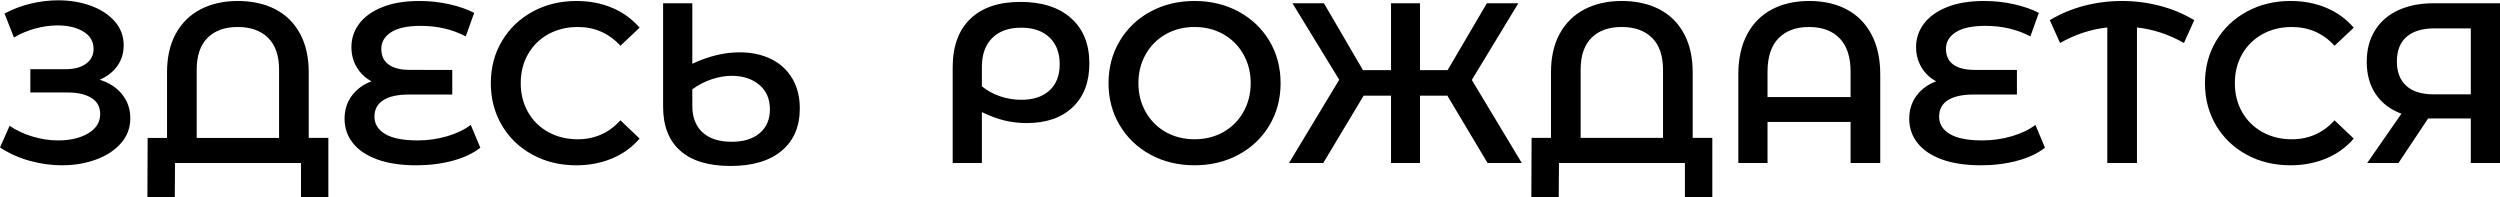 <?xml version="1.0" encoding="UTF-8"?>
<!DOCTYPE svg PUBLIC "-//W3C//DTD SVG 1.1//EN" "http://www.w3.org/Graphics/SVG/1.1/DTD/svg11.dtd">
<!-- Creator: CorelDRAW -->
<svg xmlns="http://www.w3.org/2000/svg" xml:space="preserve" width="1077px" height="85px" version="1.1" style="shape-rendering:geometricPrecision; text-rendering:geometricPrecision; image-rendering:optimizeQuality; fill-rule:evenodd; clip-rule:evenodd"
viewBox="0 0 147.044 11.569"
 xmlns:xlink="http://www.w3.org/1999/xlink"
 xmlns:xodm="http://www.corel.com/coreldraw/odm/2003">
 <defs>
  <style type="text/css">
   <![CDATA[
    .fil0 {fill:black;fill-rule:nonzero}
   ]]>
  </style>
 </defs>
 <g id="Слой_x0020_1">
  <path class="fil0" d="M5.865 4.671c0.564,0.179 1.005,0.467 1.322,0.865 0.318,0.398 0.477,0.866 0.477,1.403 0,0.564 -0.184,1.053 -0.551,1.469 -0.366,0.417 -0.856,0.736 -1.469,0.96 -0.613,0.224 -1.282,0.336 -2.007,0.336 -0.626,0 -1.255,-0.088 -1.885,-0.262 -0.631,-0.175 -1.215,-0.436 -1.752,-0.785l0.564 -1.275c0.411,0.277 0.868,0.49 1.369,0.637 0.501,0.148 0.997,0.222 1.489,0.222 0.707,0 1.296,-0.139 1.765,-0.416 0.47,-0.278 0.705,-0.658 0.705,-1.141 0,-0.412 -0.17,-0.725 -0.51,-0.94 -0.34,-0.214 -0.81,-0.322 -1.409,-0.322l-2.188 0 0 -1.369 2.054 0c0.518,0 0.926,-0.107 1.221,-0.322 0.295,-0.215 0.443,-0.505 0.443,-0.872 0,-0.439 -0.199,-0.779 -0.597,-1.02 -0.399,-0.242 -0.906,-0.363 -1.524,-0.363 -0.42,0 -0.854,0.061 -1.302,0.182 -0.447,0.12 -0.868,0.297 -1.261,0.53l-0.551 -1.41c0.484,-0.259 0.996,-0.454 1.537,-0.583 0.542,-0.13 1.081,-0.195 1.617,-0.195 0.698,0 1.34,0.107 1.926,0.322 0.586,0.215 1.054,0.521 1.403,0.919 0.349,0.399 0.523,0.866 0.523,1.403 0,0.465 -0.125,0.872 -0.375,1.221 -0.251,0.349 -0.595,0.618 -1.034,0.806zm13.448 3.422l0 3.476 -1.61 0 0 -2 -7.409 0 -0.013 2 -1.611 0 0.014 -3.476 1.14 0 0 -3.852c0,-0.895 0.173,-1.655 0.517,-2.281 0.345,-0.627 0.83,-1.103 1.456,-1.43 0.627,-0.326 1.356,-0.49 2.188,-0.49 0.841,0 1.575,0.161 2.201,0.483 0.627,0.323 1.112,0.799 1.456,1.43 0.345,0.631 0.517,1.393 0.517,2.288l0 3.852 1.154 0zm-2.899 0l0 -4.013c0,-0.823 -0.214,-1.447 -0.644,-1.872 -0.429,-0.425 -1.024,-0.638 -1.785,-0.638 -0.76,0 -1.353,0.213 -1.778,0.638 -0.425,0.425 -0.638,1.049 -0.638,1.872l0 4.013 4.845 0zm11.838 0.577c-0.421,0.331 -0.962,0.586 -1.624,0.765 -0.662,0.179 -1.378,0.269 -2.147,0.269 -0.904,0 -1.671,-0.117 -2.302,-0.349 -0.631,-0.233 -1.107,-0.555 -1.43,-0.967 -0.322,-0.411 -0.483,-0.885 -0.483,-1.422 0,-0.519 0.143,-0.971 0.43,-1.356 0.286,-0.385 0.671,-0.666 1.154,-0.845 -0.367,-0.197 -0.655,-0.472 -0.866,-0.826 -0.21,-0.353 -0.315,-0.749 -0.315,-1.188 0,-0.501 0.15,-0.955 0.449,-1.362 0.3,-0.407 0.75,-0.734 1.349,-0.98 0.6,-0.246 1.338,-0.369 2.215,-0.369 0.59,0 1.168,0.063 1.731,0.188 0.564,0.125 1.056,0.295 1.477,0.51l-0.497 1.383c-0.787,-0.412 -1.669,-0.618 -2.644,-0.618 -0.77,0 -1.349,0.123 -1.738,0.369 -0.389,0.246 -0.584,0.575 -0.584,0.987 0,0.402 0.143,0.709 0.43,0.919 0.286,0.21 0.706,0.316 1.261,0.315l2.483 0.001 0 1.449 -2.577 0c-0.635,0 -1.127,0.11 -1.476,0.329 -0.349,0.219 -0.524,0.543 -0.524,0.973 0,0.429 0.211,0.769 0.631,1.02 0.421,0.25 1.056,0.376 1.906,0.376 0.591,0 1.165,-0.081 1.725,-0.242 0.559,-0.161 1.026,-0.385 1.402,-0.671l0.564 1.342zm5.637 1.034c-0.949,0 -1.805,-0.208 -2.57,-0.624 -0.765,-0.417 -1.365,-0.991 -1.799,-1.725 -0.434,-0.734 -0.651,-1.561 -0.651,-2.483 0,-0.922 0.22,-1.749 0.658,-2.483 0.438,-0.734 1.04,-1.309 1.805,-1.725 0.765,-0.416 1.622,-0.624 2.57,-0.624 0.77,0 1.472,0.134 2.108,0.403 0.635,0.268 1.172,0.658 1.61,1.168l-1.127 1.06c-0.68,-0.734 -1.517,-1.101 -2.51,-1.101 -0.644,0 -1.221,0.141 -1.731,0.423 -0.51,0.282 -0.909,0.673 -1.195,1.174 -0.286,0.501 -0.429,1.07 -0.429,1.705 0,0.635 0.143,1.203 0.429,1.704 0.286,0.502 0.685,0.893 1.195,1.175 0.51,0.282 1.087,0.423 1.731,0.423 0.993,0 1.83,-0.372 2.51,-1.114l1.127 1.073c-0.438,0.51 -0.977,0.9 -1.617,1.168 -0.64,0.268 -1.345,0.403 -2.114,0.403zm9.61 -6.644c0.698,0 1.313,0.13 1.845,0.389 0.532,0.26 0.949,0.638 1.248,1.134 0.3,0.497 0.45,1.09 0.45,1.779 0,1.064 -0.356,1.894 -1.067,2.489 -0.711,0.595 -1.716,0.893 -3.013,0.893 -1.289,0 -2.271,-0.298 -2.946,-0.893 -0.676,-0.595 -1.014,-1.46 -1.014,-2.597l0 -6.08 1.718 0 0 3.557c0.958,-0.447 1.884,-0.671 2.779,-0.671zm-0.47 5.261c0.707,0 1.259,-0.17 1.657,-0.51 0.399,-0.34 0.598,-0.805 0.598,-1.396 0,-0.617 -0.211,-1.1 -0.631,-1.449 -0.421,-0.349 -0.958,-0.524 -1.611,-0.524 -0.384,0 -0.778,0.068 -1.181,0.202 -0.402,0.134 -0.783,0.331 -1.141,0.59l0 0.967c0,0.68 0.202,1.203 0.604,1.57 0.403,0.367 0.971,0.55 1.705,0.55zm16.991 -8.227c1.271,0 2.264,0.32 2.98,0.96 0.716,0.639 1.074,1.527 1.074,2.664 0,1.091 -0.327,1.948 -0.98,2.57 -0.653,0.622 -1.557,0.933 -2.711,0.933 -0.448,0 -0.877,-0.05 -1.289,-0.148 -0.411,-0.098 -0.859,-0.264 -1.342,-0.497l0 2.993 -1.718 0 0 -5.623c0,-1.235 0.345,-2.186 1.034,-2.852 0.689,-0.667 1.673,-1 2.952,-1zm0.054 5.758c0.707,0 1.259,-0.184 1.658,-0.551 0.398,-0.366 0.597,-0.881 0.597,-1.543 0,-0.671 -0.201,-1.197 -0.604,-1.577 -0.403,-0.38 -0.957,-0.57 -1.664,-0.57 -0.725,0 -1.291,0.201 -1.698,0.604 -0.407,0.402 -0.611,0.97 -0.611,1.704l0 1.141c0.322,0.259 0.682,0.456 1.081,0.59 0.398,0.135 0.812,0.202 1.241,0.202zm10.187 3.852c-0.958,0 -1.821,-0.208 -2.59,-0.624 -0.77,-0.417 -1.374,-0.994 -1.812,-1.732 -0.439,-0.738 -0.658,-1.563 -0.658,-2.476 0,-0.913 0.219,-1.738 0.658,-2.476 0.438,-0.738 1.042,-1.316 1.812,-1.732 0.769,-0.416 1.633,-0.624 2.59,-0.624 0.957,0 1.821,0.208 2.59,0.624 0.77,0.416 1.374,0.991 1.812,1.725 0.439,0.734 0.658,1.561 0.658,2.483 0,0.922 -0.219,1.749 -0.658,2.483 -0.438,0.734 -1.042,1.308 -1.812,1.725 -0.769,0.416 -1.633,0.624 -2.59,0.624zm0 -1.53c0.626,0 1.19,-0.141 1.691,-0.423 0.501,-0.282 0.895,-0.676 1.181,-1.181 0.286,-0.506 0.43,-1.072 0.43,-1.698 0,-0.626 -0.144,-1.192 -0.43,-1.698 -0.286,-0.505 -0.68,-0.899 -1.181,-1.181 -0.501,-0.282 -1.065,-0.423 -1.691,-0.423 -0.626,0 -1.19,0.141 -1.691,0.423 -0.501,0.282 -0.895,0.676 -1.181,1.181 -0.287,0.506 -0.43,1.072 -0.43,1.698 0,0.626 0.143,1.192 0.43,1.698 0.286,0.505 0.68,0.899 1.181,1.181 0.501,0.282 1.065,0.423 1.691,0.423zm14.871 -2.564l-1.611 0 0 3.959 -1.704 0 0 -3.959 -1.611 0 -2.375 3.959 -2.014 0 2.953 -4.898 -2.751 -4.497 1.852 0 2.295 3.933 1.651 0 0 -3.933 1.704 0 0 3.933 1.624 0 2.309 -3.933 1.852 0 -2.738 4.51 2.939 4.885 -2.013 0 -2.362 -3.959zm15.582 2.483l0 3.476 -1.611 0 0 -2 -7.408 0 -0.014 2 -1.61 0 0.013 -3.476 1.141 0 0 -3.852c0,-0.895 0.172,-1.655 0.517,-2.281 0.344,-0.627 0.83,-1.103 1.456,-1.43 0.626,-0.326 1.356,-0.49 2.188,-0.49 0.841,0 1.574,0.161 2.201,0.483 0.626,0.323 1.112,0.799 1.456,1.43 0.344,0.631 0.517,1.393 0.517,2.288l0 3.852 1.154 0zm-2.899 0l0 -4.013c0,-0.823 -0.215,-1.447 -0.644,-1.872 -0.43,-0.425 -1.025,-0.638 -1.785,-0.638 -0.761,0 -1.354,0.213 -1.779,0.638 -0.425,0.425 -0.637,1.049 -0.637,1.872l0 4.013 4.845 0zm8.603 -8.053c0.841,0 1.575,0.166 2.201,0.497 0.626,0.331 1.112,0.821 1.456,1.469 0.345,0.649 0.517,1.434 0.517,2.356l0 5.207 -1.745 0 0 -2.415 -4.885 0 0 2.415 -1.718 0 0 -5.207c0,-0.922 0.172,-1.707 0.517,-2.356 0.344,-0.648 0.83,-1.138 1.456,-1.469 0.626,-0.331 1.36,-0.497 2.201,-0.497zm2.429 5.651l0 -1.49c0,-0.868 -0.214,-1.523 -0.644,-1.966 -0.429,-0.443 -1.029,-0.665 -1.798,-0.665 -0.77,0 -1.369,0.222 -1.799,0.665 -0.429,0.443 -0.644,1.098 -0.644,1.966l0 1.49 4.885 0zm11.435 2.979c-0.42,0.331 -0.962,0.586 -1.624,0.765 -0.662,0.179 -1.378,0.269 -2.147,0.269 -0.904,0 -1.671,-0.117 -2.302,-0.349 -0.631,-0.233 -1.107,-0.555 -1.429,-0.967 -0.322,-0.411 -0.483,-0.885 -0.484,-1.422 0.001,-0.519 0.144,-0.971 0.43,-1.356 0.286,-0.385 0.671,-0.666 1.154,-0.845 -0.367,-0.197 -0.655,-0.472 -0.865,-0.826 -0.211,-0.353 -0.316,-0.749 -0.316,-1.188 0,-0.501 0.15,-0.955 0.45,-1.362 0.3,-0.407 0.749,-0.734 1.349,-0.98 0.599,-0.246 1.337,-0.369 2.214,-0.369 0.591,0 1.168,0.063 1.732,0.188 0.563,0.125 1.055,0.295 1.476,0.51l-0.497 1.383c-0.787,-0.412 -1.668,-0.618 -2.644,-0.618 -0.769,0 -1.349,0.123 -1.738,0.369 -0.389,0.246 -0.584,0.575 -0.584,0.987 0,0.402 0.144,0.709 0.43,0.919 0.286,0.21 0.707,0.316 1.261,0.316l2.483 0 0 1.449 -2.576 0c-0.636,0 -1.128,0.11 -1.477,0.329 -0.349,0.219 -0.523,0.543 -0.523,0.973 0,0.429 0.21,0.769 0.631,1.02 0.42,0.25 1.055,0.376 1.905,0.376 0.591,0 1.166,-0.081 1.725,-0.242 0.559,-0.161 1.027,-0.385 1.403,-0.671l0.563 1.342zm8.174 -6.16c-0.886,-0.501 -1.807,-0.806 -2.765,-0.913l0 7.972 -1.745 0 0 -7.972c-0.966,0.107 -1.892,0.412 -2.778,0.913l-0.604 -1.342c0.626,-0.376 1.3,-0.658 2.02,-0.846 0.72,-0.188 1.461,-0.282 2.221,-0.282 0.761,0 1.503,0.094 2.228,0.282 0.725,0.188 1.4,0.47 2.027,0.846l-0.604 1.342zm6.254 7.194c-0.948,0 -1.805,-0.208 -2.57,-0.624 -0.765,-0.417 -1.364,-0.991 -1.798,-1.725 -0.434,-0.734 -0.651,-1.561 -0.651,-2.483 0,-0.922 0.219,-1.749 0.657,-2.483 0.439,-0.734 1.04,-1.309 1.805,-1.725 0.766,-0.416 1.622,-0.624 2.571,-0.624 0.769,0 1.472,0.134 2.107,0.403 0.635,0.268 1.172,0.658 1.61,1.168l-1.127 1.06c-0.68,-0.734 -1.517,-1.101 -2.51,-1.101 -0.644,0 -1.221,0.141 -1.731,0.423 -0.51,0.282 -0.908,0.673 -1.195,1.174 -0.286,0.501 -0.429,1.07 -0.429,1.705 0,0.635 0.143,1.203 0.429,1.704 0.287,0.501 0.685,0.893 1.195,1.175 0.51,0.282 1.087,0.423 1.731,0.423 0.993,0 1.83,-0.372 2.51,-1.114l1.127 1.073c-0.438,0.51 -0.977,0.9 -1.617,1.168 -0.64,0.268 -1.344,0.403 -2.114,0.403zm12.334 -9.53l0 9.395 -1.717 0 0 -2.617 -2.322 0 -0.188 0 -1.745 2.617 -1.839 0 2.013 -2.899c-0.653,-0.241 -1.156,-0.624 -1.509,-1.147 -0.354,-0.524 -0.531,-1.157 -0.531,-1.899 0,-0.716 0.161,-1.333 0.484,-1.852 0.322,-0.519 0.778,-0.915 1.369,-1.188 0.59,-0.273 1.284,-0.41 2.08,-0.41l3.905 0zm-3.851 1.477c-0.716,0 -1.264,0.165 -1.645,0.496 -0.38,0.331 -0.57,0.815 -0.57,1.45 0,0.617 0.184,1.094 0.55,1.429 0.367,0.336 0.9,0.504 1.597,0.504l2.202 0 0 -3.879 -2.134 0z"/>
 </g>
</svg>
